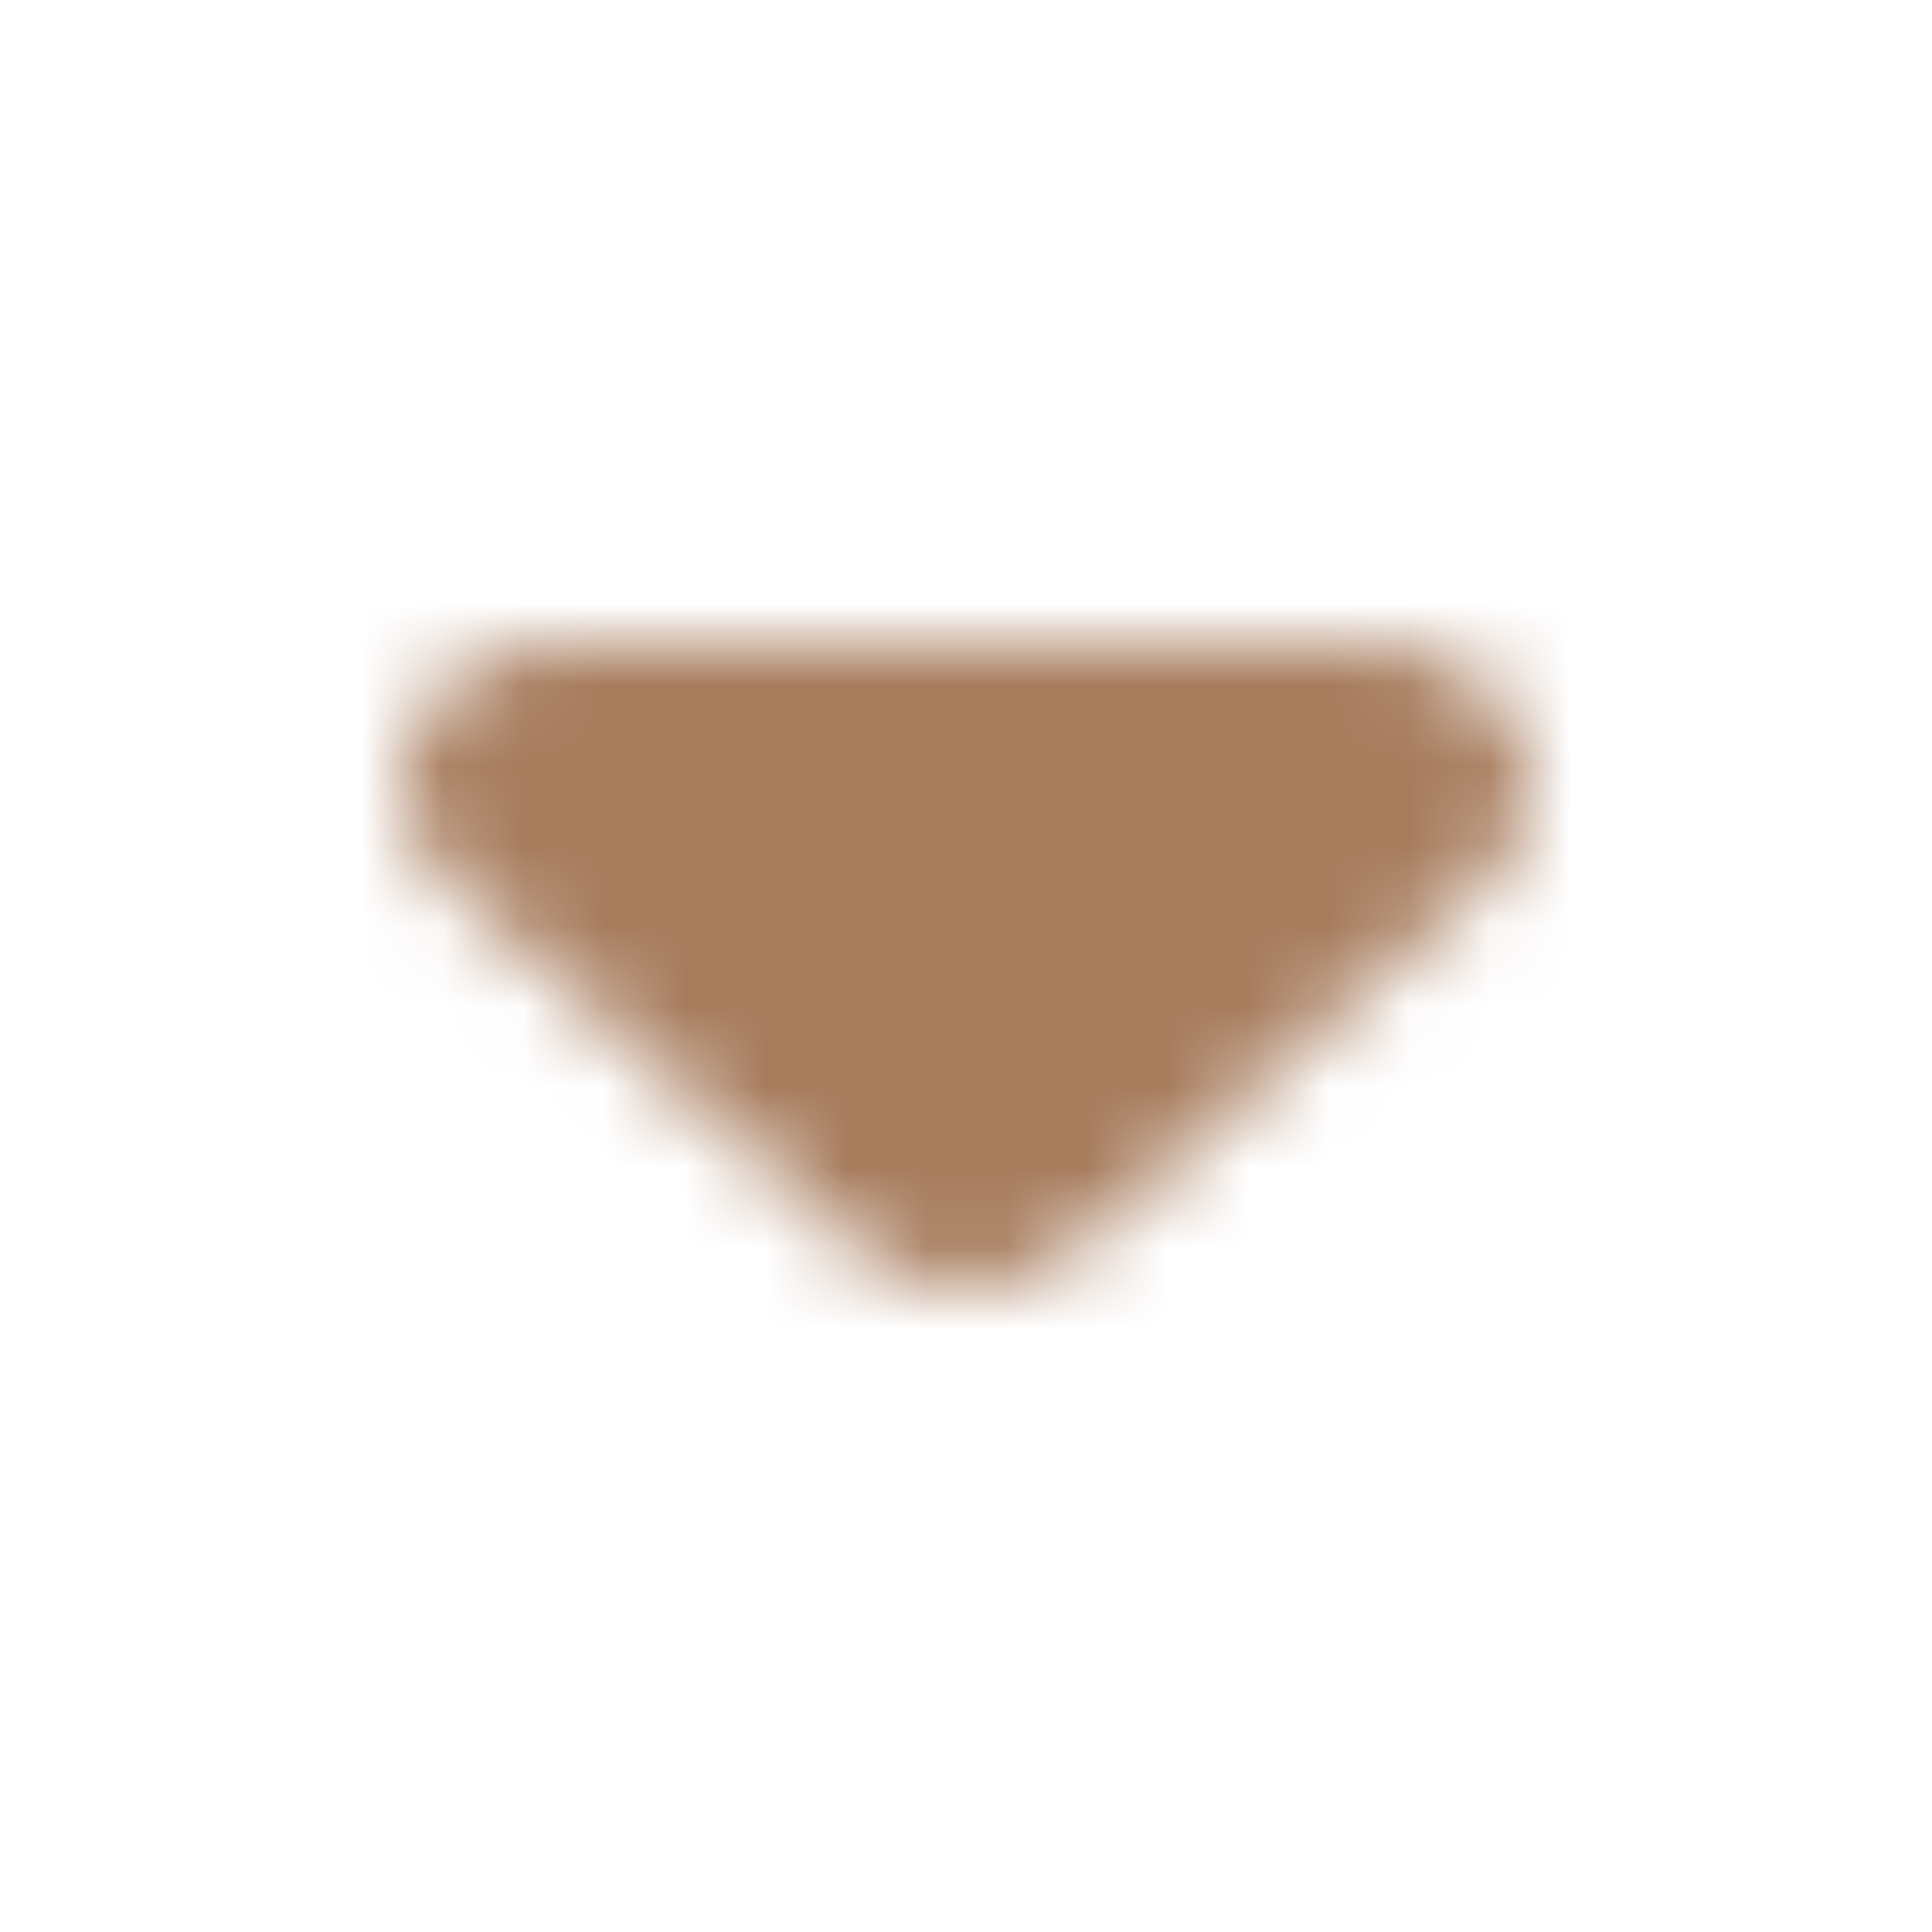 <svg width="24" height="24" viewBox="0 0 24 24" fill="none" xmlns="http://www.w3.org/2000/svg">
    <mask id="mask0_356_361" style="mask-type:alpha" maskUnits="userSpaceOnUse" x="5" y="8" width="14" height="9">
        <path d="M5.578 10.98L10.628 15.492C11.388 16.171 12.617 16.171 13.377 15.492L18.427 10.98C19.655 9.882 18.778 8.001 17.042 8.001H6.943C5.208 8.001 4.35 9.882 5.578 10.98Z" fill="black"/>
    </mask>
    <g mask="url(#mask0_356_361)">
        <path d="M0 0.001H24V24.001H0V0.001Z" fill="#A77C5D"/>
    </g>
</svg>


